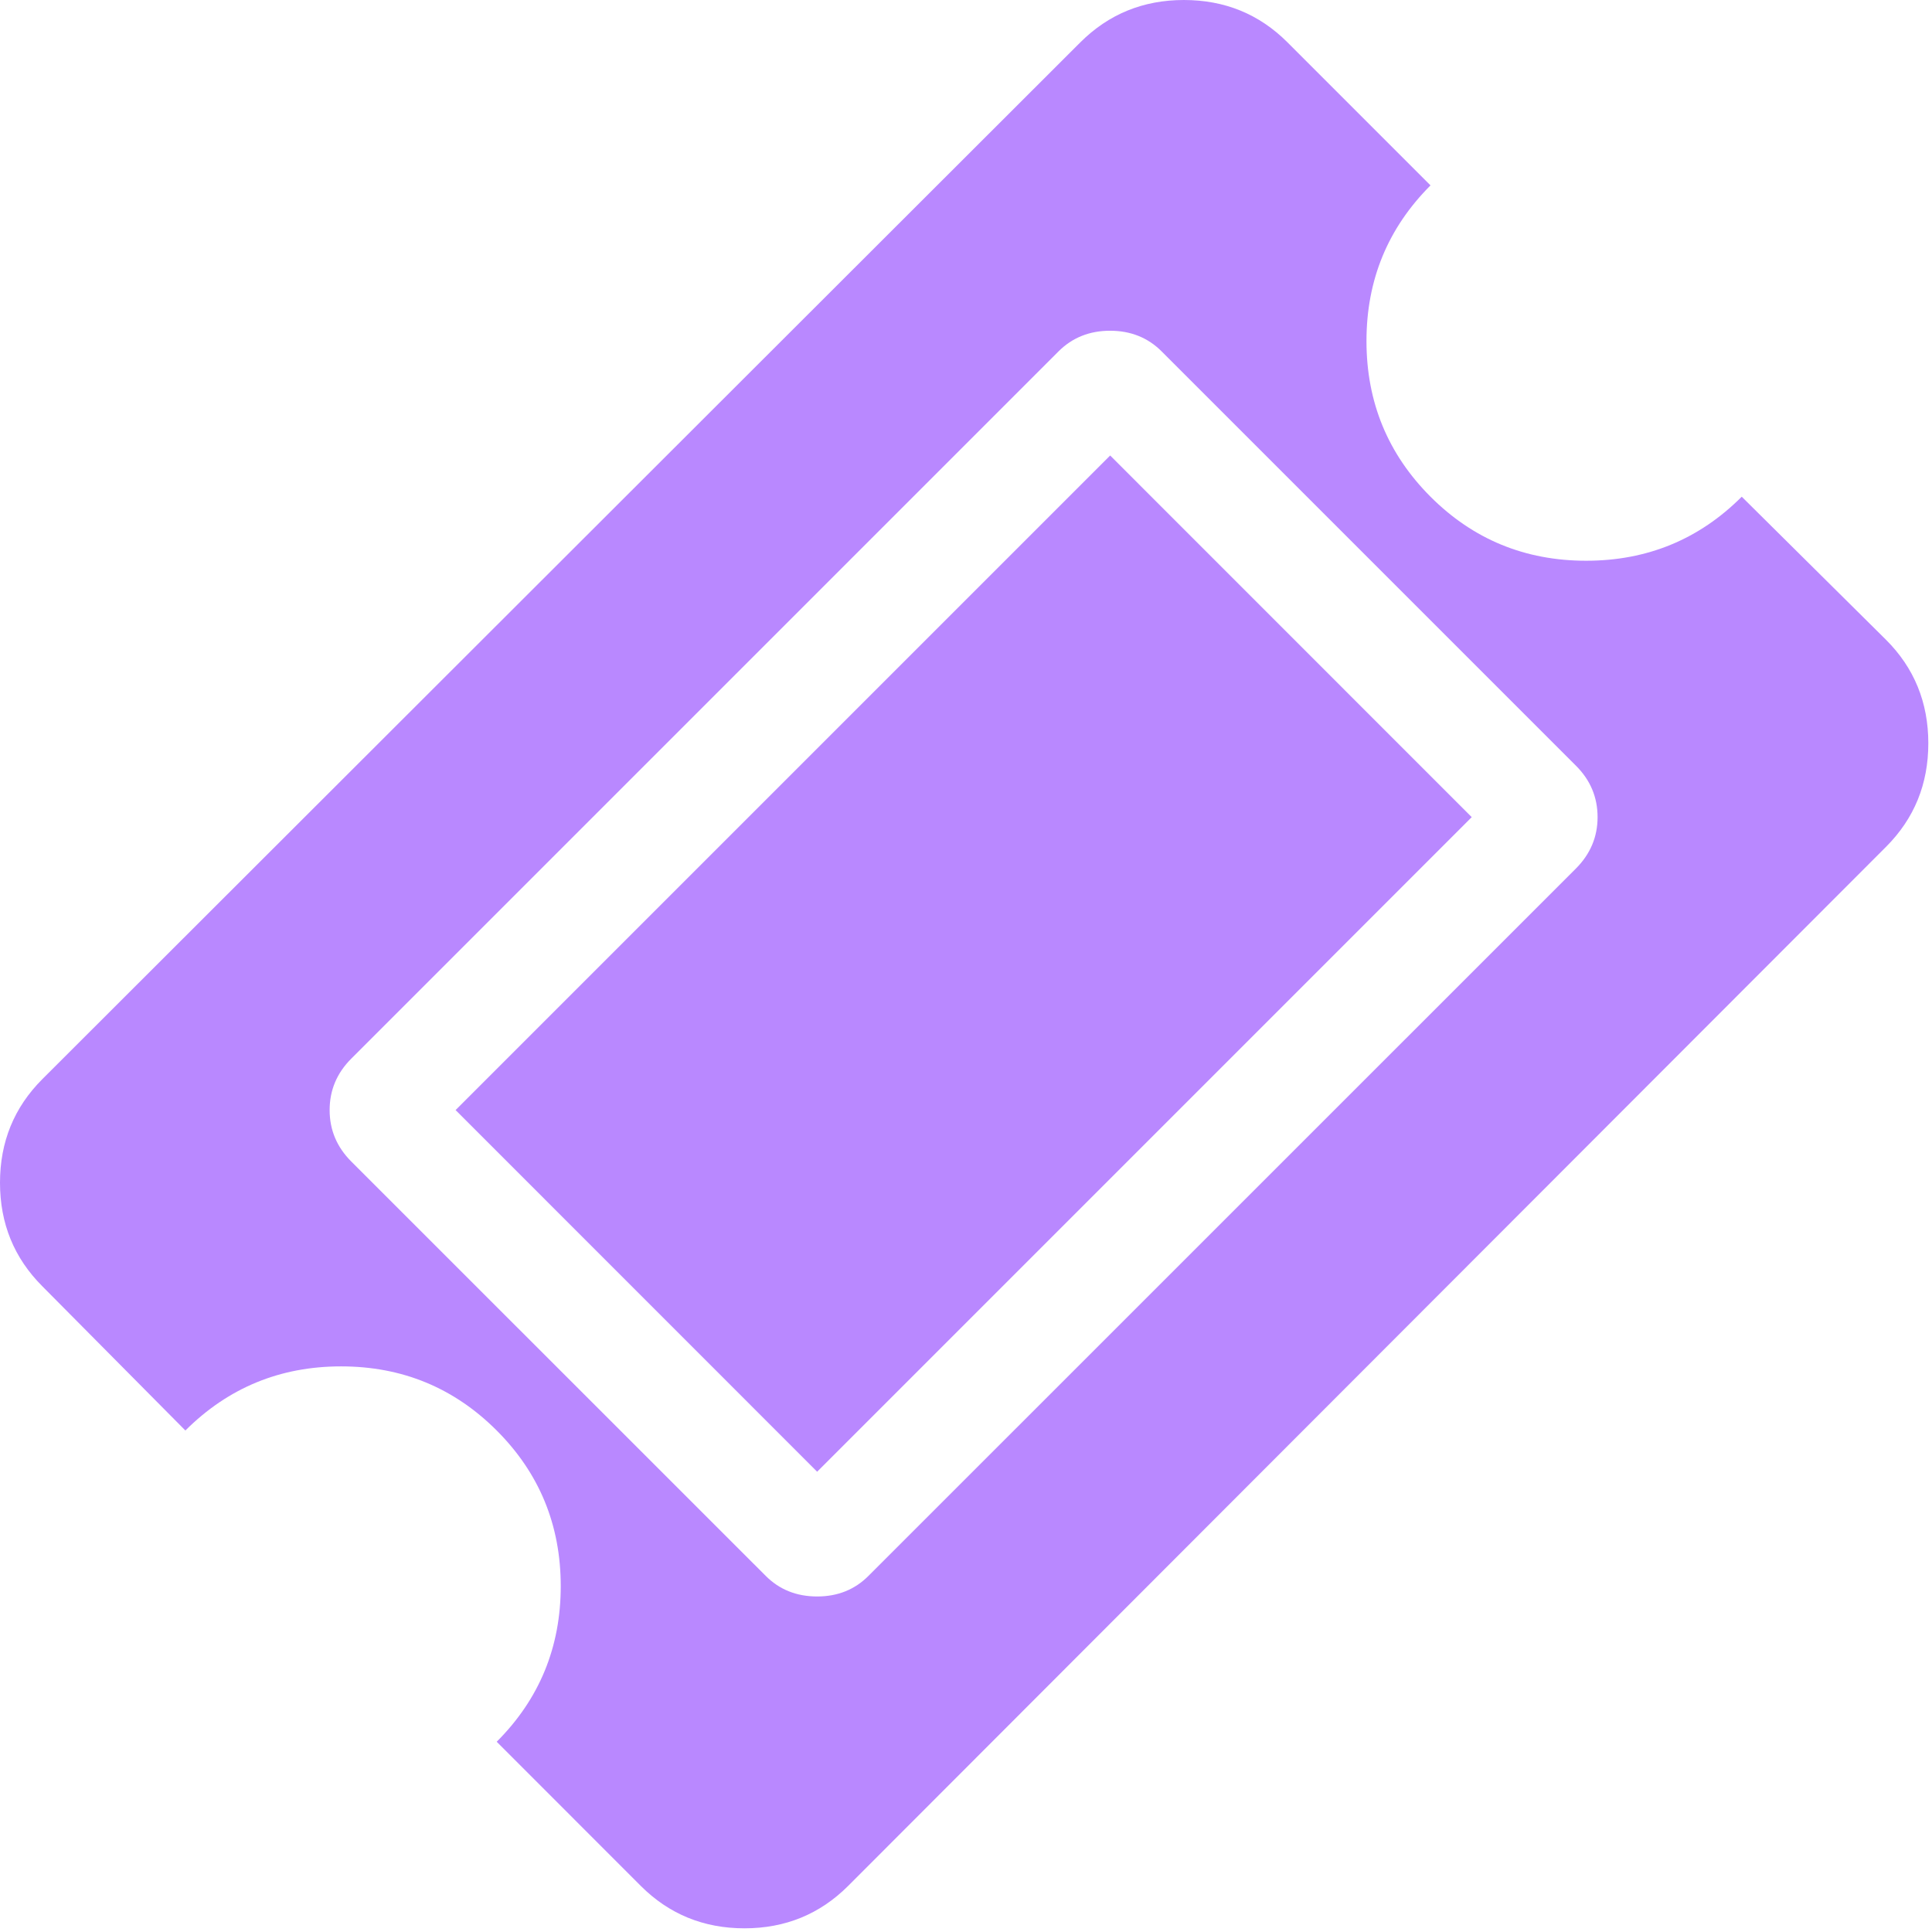<?xml version="1.0" encoding="UTF-8"?>
<svg width="21px" height="21px" viewBox="0 0 21 21" version="1.1" xmlns="http://www.w3.org/2000/svg" xmlns:xlink="http://www.w3.org/1999/xlink">
    <!-- Generator: Sketch 59.1 (86144) - https://sketch.com -->
    <title>icon/ticketcap/enabled</title>
    <desc>Created with Sketch.</desc>
    <g id="icon/ticketcap/enabled" stroke="none" stroke-width="1" fill="none" fill-rule="evenodd">
        <g id="ticket" fill="#B988FF" fill-rule="nonzero">
            <path d="M20.5,6.954 L18.932,5.399 C18.468,5.863 17.904,6.095 17.241,6.095 C16.577,6.095 16.013,5.863 15.549,5.399 C15.085,4.934 14.853,4.37 14.853,3.707 C14.853,3.043 15.085,2.48 15.549,2.015 L13.994,0.46 C13.687,0.153 13.312,4.35684647e-05 12.868,4.35684647e-05 C12.425,4.35684647e-05 12.05,0.154 11.743,0.46 L0.46,11.73 C0.153,12.037 0,12.412 0,12.856 C0,13.299 0.153,13.674 0.46,13.981 L2.015,15.549 C2.48,15.085 3.044,14.852 3.707,14.852 C4.37,14.852 4.934,15.084 5.399,15.549 C5.863,16.013 6.095,16.577 6.095,17.241 C6.095,17.904 5.863,18.468 5.399,18.932 L6.966,20.5 C7.273,20.806 7.648,20.96 8.092,20.96 C8.536,20.96 8.911,20.806 9.218,20.5 L20.5,9.205 C20.807,8.898 20.96,8.523 20.96,8.079 C20.96,7.636 20.807,7.26 20.5,6.954 Z M17.129,9.441 L9.441,17.128 C9.292,17.278 9.106,17.353 8.882,17.353 C8.658,17.353 8.471,17.278 8.322,17.128 L3.819,12.626 C3.661,12.468 3.583,12.282 3.583,12.066 C3.583,11.85 3.661,11.664 3.819,11.506 L11.506,3.819 C11.656,3.67 11.842,3.595 12.066,3.595 C12.29,3.595 12.477,3.67 12.626,3.819 L17.129,8.322 C17.287,8.479 17.365,8.666 17.365,8.882 C17.365,9.097 17.286,9.284 17.129,9.441 Z" id="Shape"></path>
            <polygon id="Shape" points="12.067 4.951 15.997 8.882 8.882 15.997 4.952 12.066"></polygon>
        </g>
    </g>
</svg>
